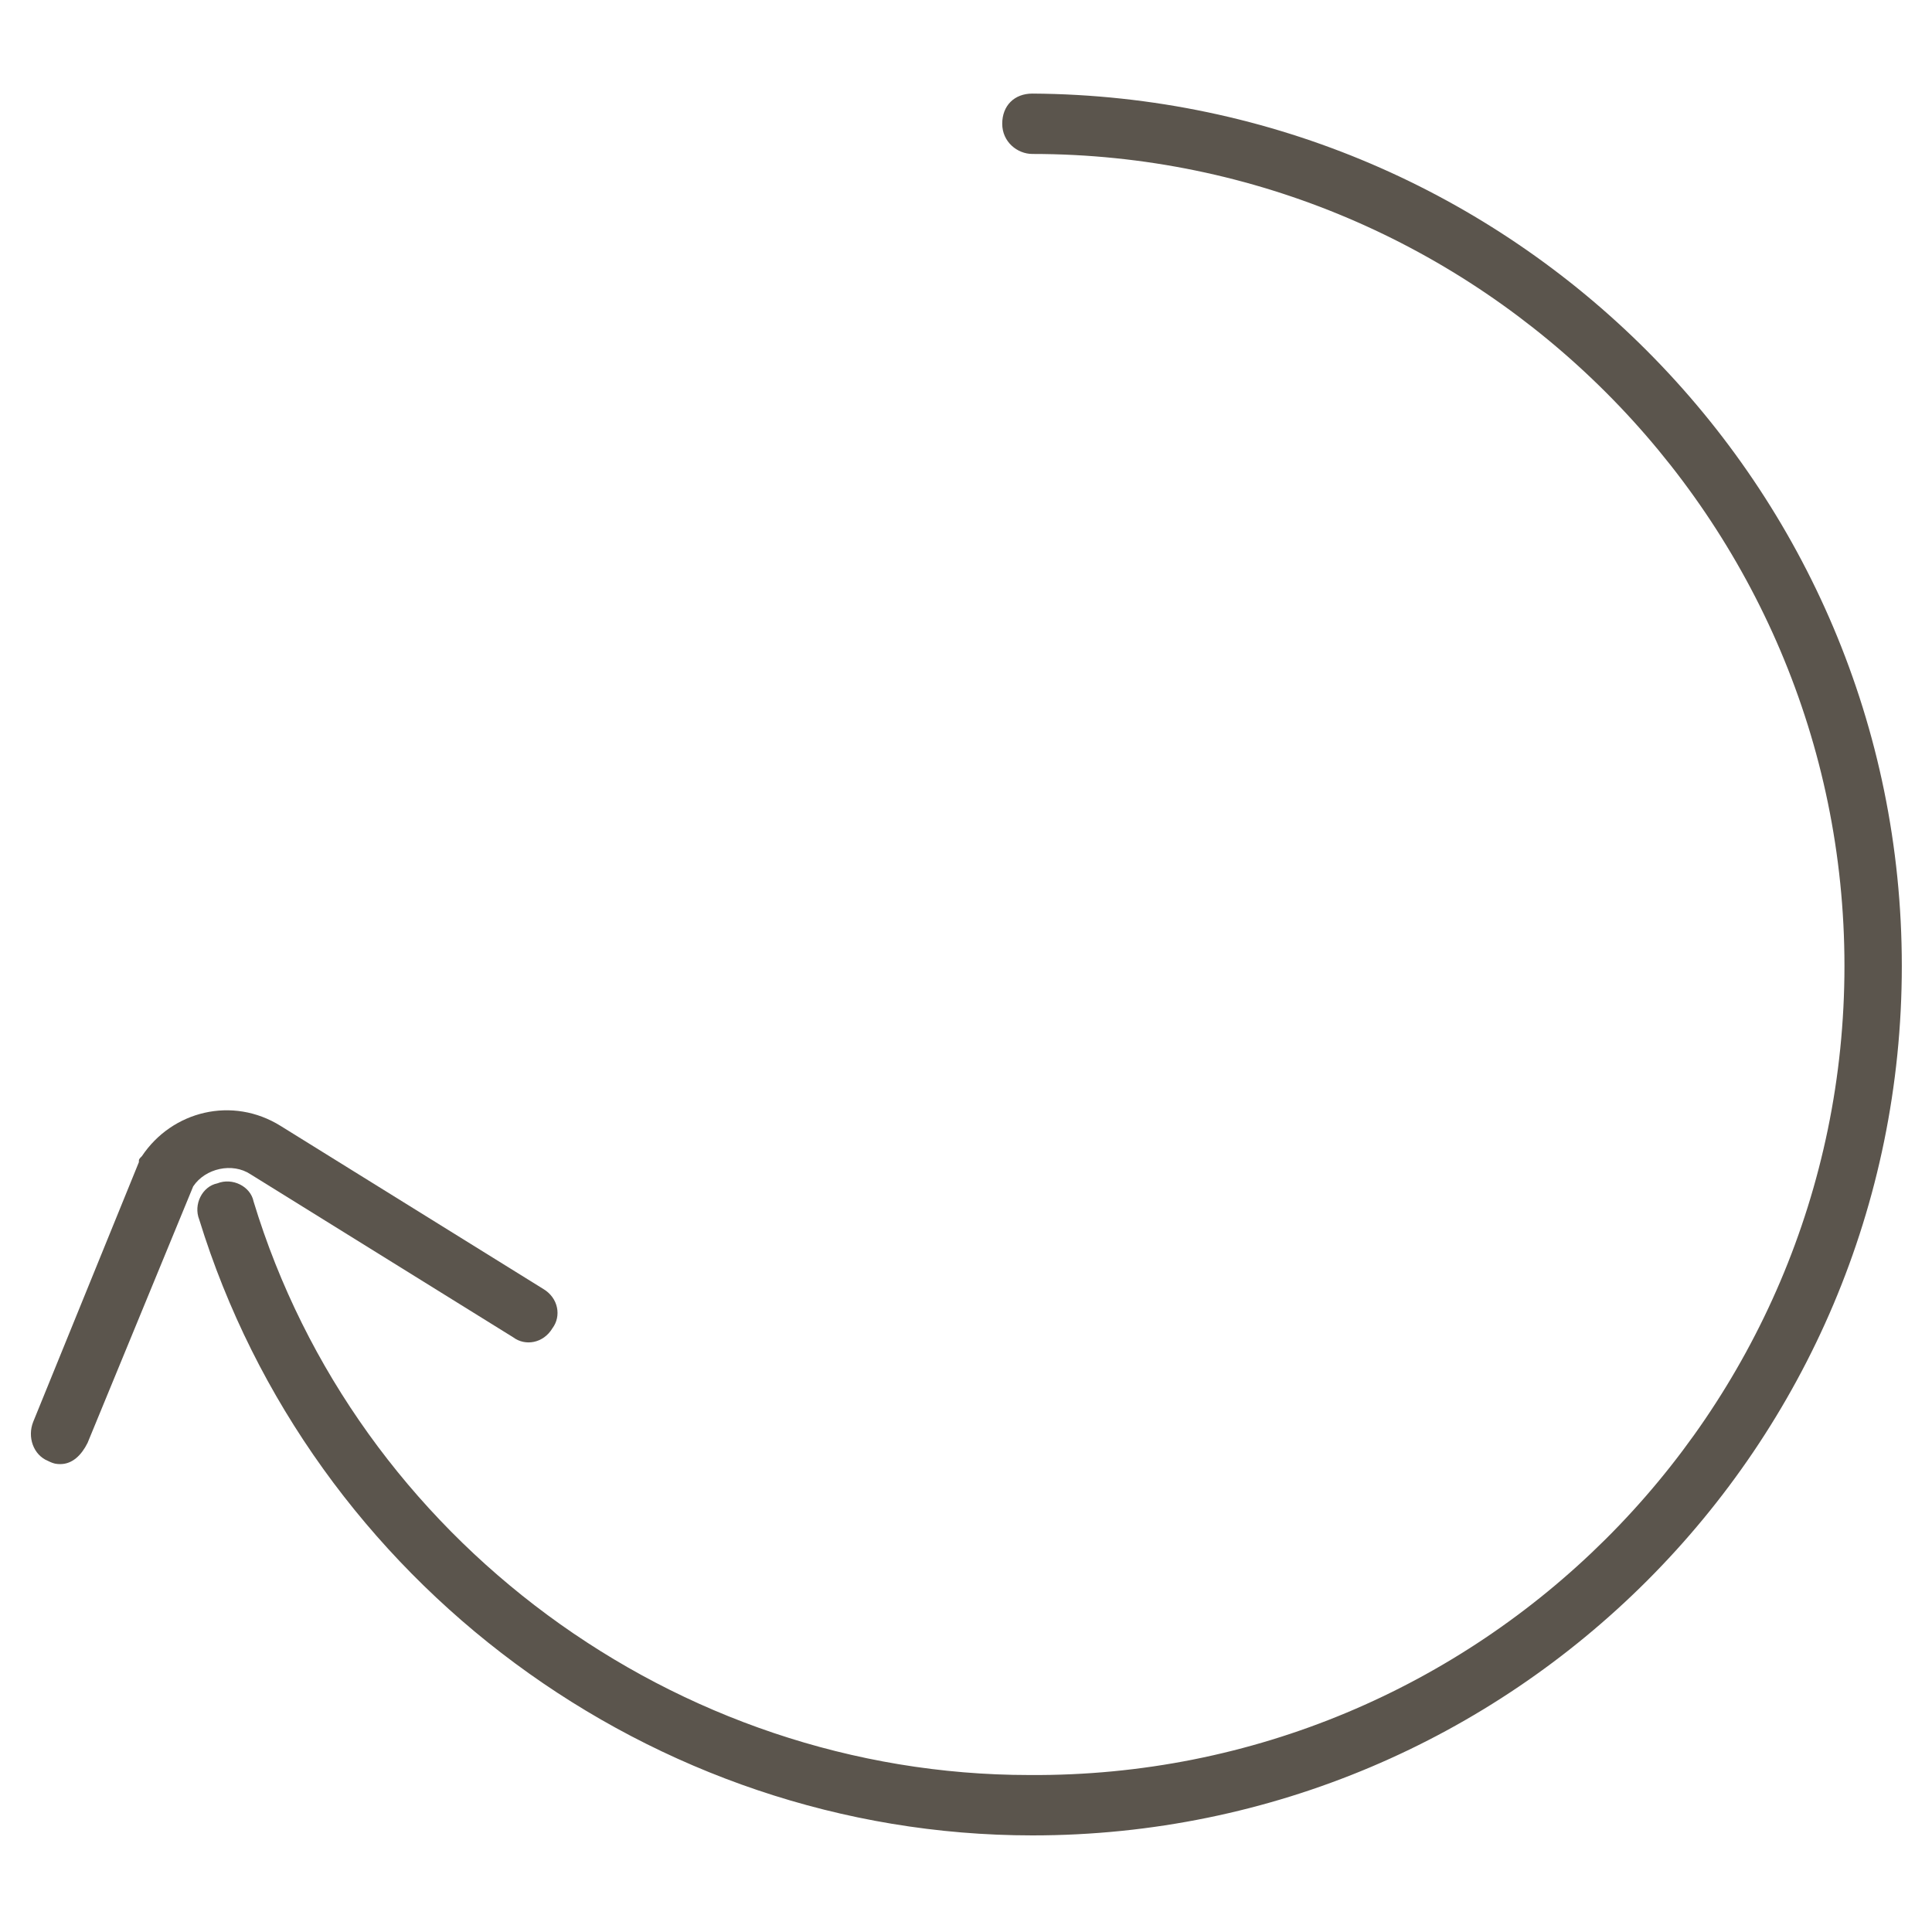 <?xml version="1.0" encoding="utf-8"?>
<!-- Generator: Adobe Illustrator 19.2.1, SVG Export Plug-In . SVG Version: 6.00 Build 0)  -->
<svg version="1.1" id="Layer_1" xmlns="http://www.w3.org/2000/svg" xmlns:xlink="http://www.w3.org/1999/xlink" x="0px" y="0px"
	 viewBox="0 0 64 64" style="enable-background:new 0 0 64 64;" xml:space="preserve">
<style type="text/css">
	.st0{fill:none;}
	.st1{fill:#5B554D;}
</style>
<rect class="st0" width="64" height="64"/>
<g>
	<g>
		<path class="st1" d="M2,48.5c-0.1,0-0.2,0-0.4-0.1c-0.5-0.2-0.7-0.8-0.5-1.3l3.5-8.6c0-0.1,0-0.1,0.1-0.2c1-1.5,3-2,4.6-1l8.7,5.4
			c0.5,0.3,0.6,0.9,0.3,1.3c-0.3,0.5-0.9,0.6-1.3,0.3l-8.7-5.4c-0.6-0.4-1.5-0.2-1.9,0.4l-3.5,8.5C2.7,48.2,2.4,48.5,2,48.5z"/>
	</g>
	<g>
		<path class="st1" d="M34.2,60.8c-12.6,0-23.9-8.4-27.6-20.4c-0.2-0.5,0.1-1.1,0.6-1.2c0.5-0.2,1.1,0.1,1.2,0.6
			c3.4,11.2,14,19,25.7,19C49,58.9,61.1,46.8,61.1,32C61.1,17.2,49,5.1,34.2,5.1c-0.5,0-1-0.4-1-1s0.4-1,1-1C50.1,3.2,63,16.1,63,32
			C63,47.9,50.1,60.8,34.2,60.8z"/>
	</g>
</g>
</svg>
